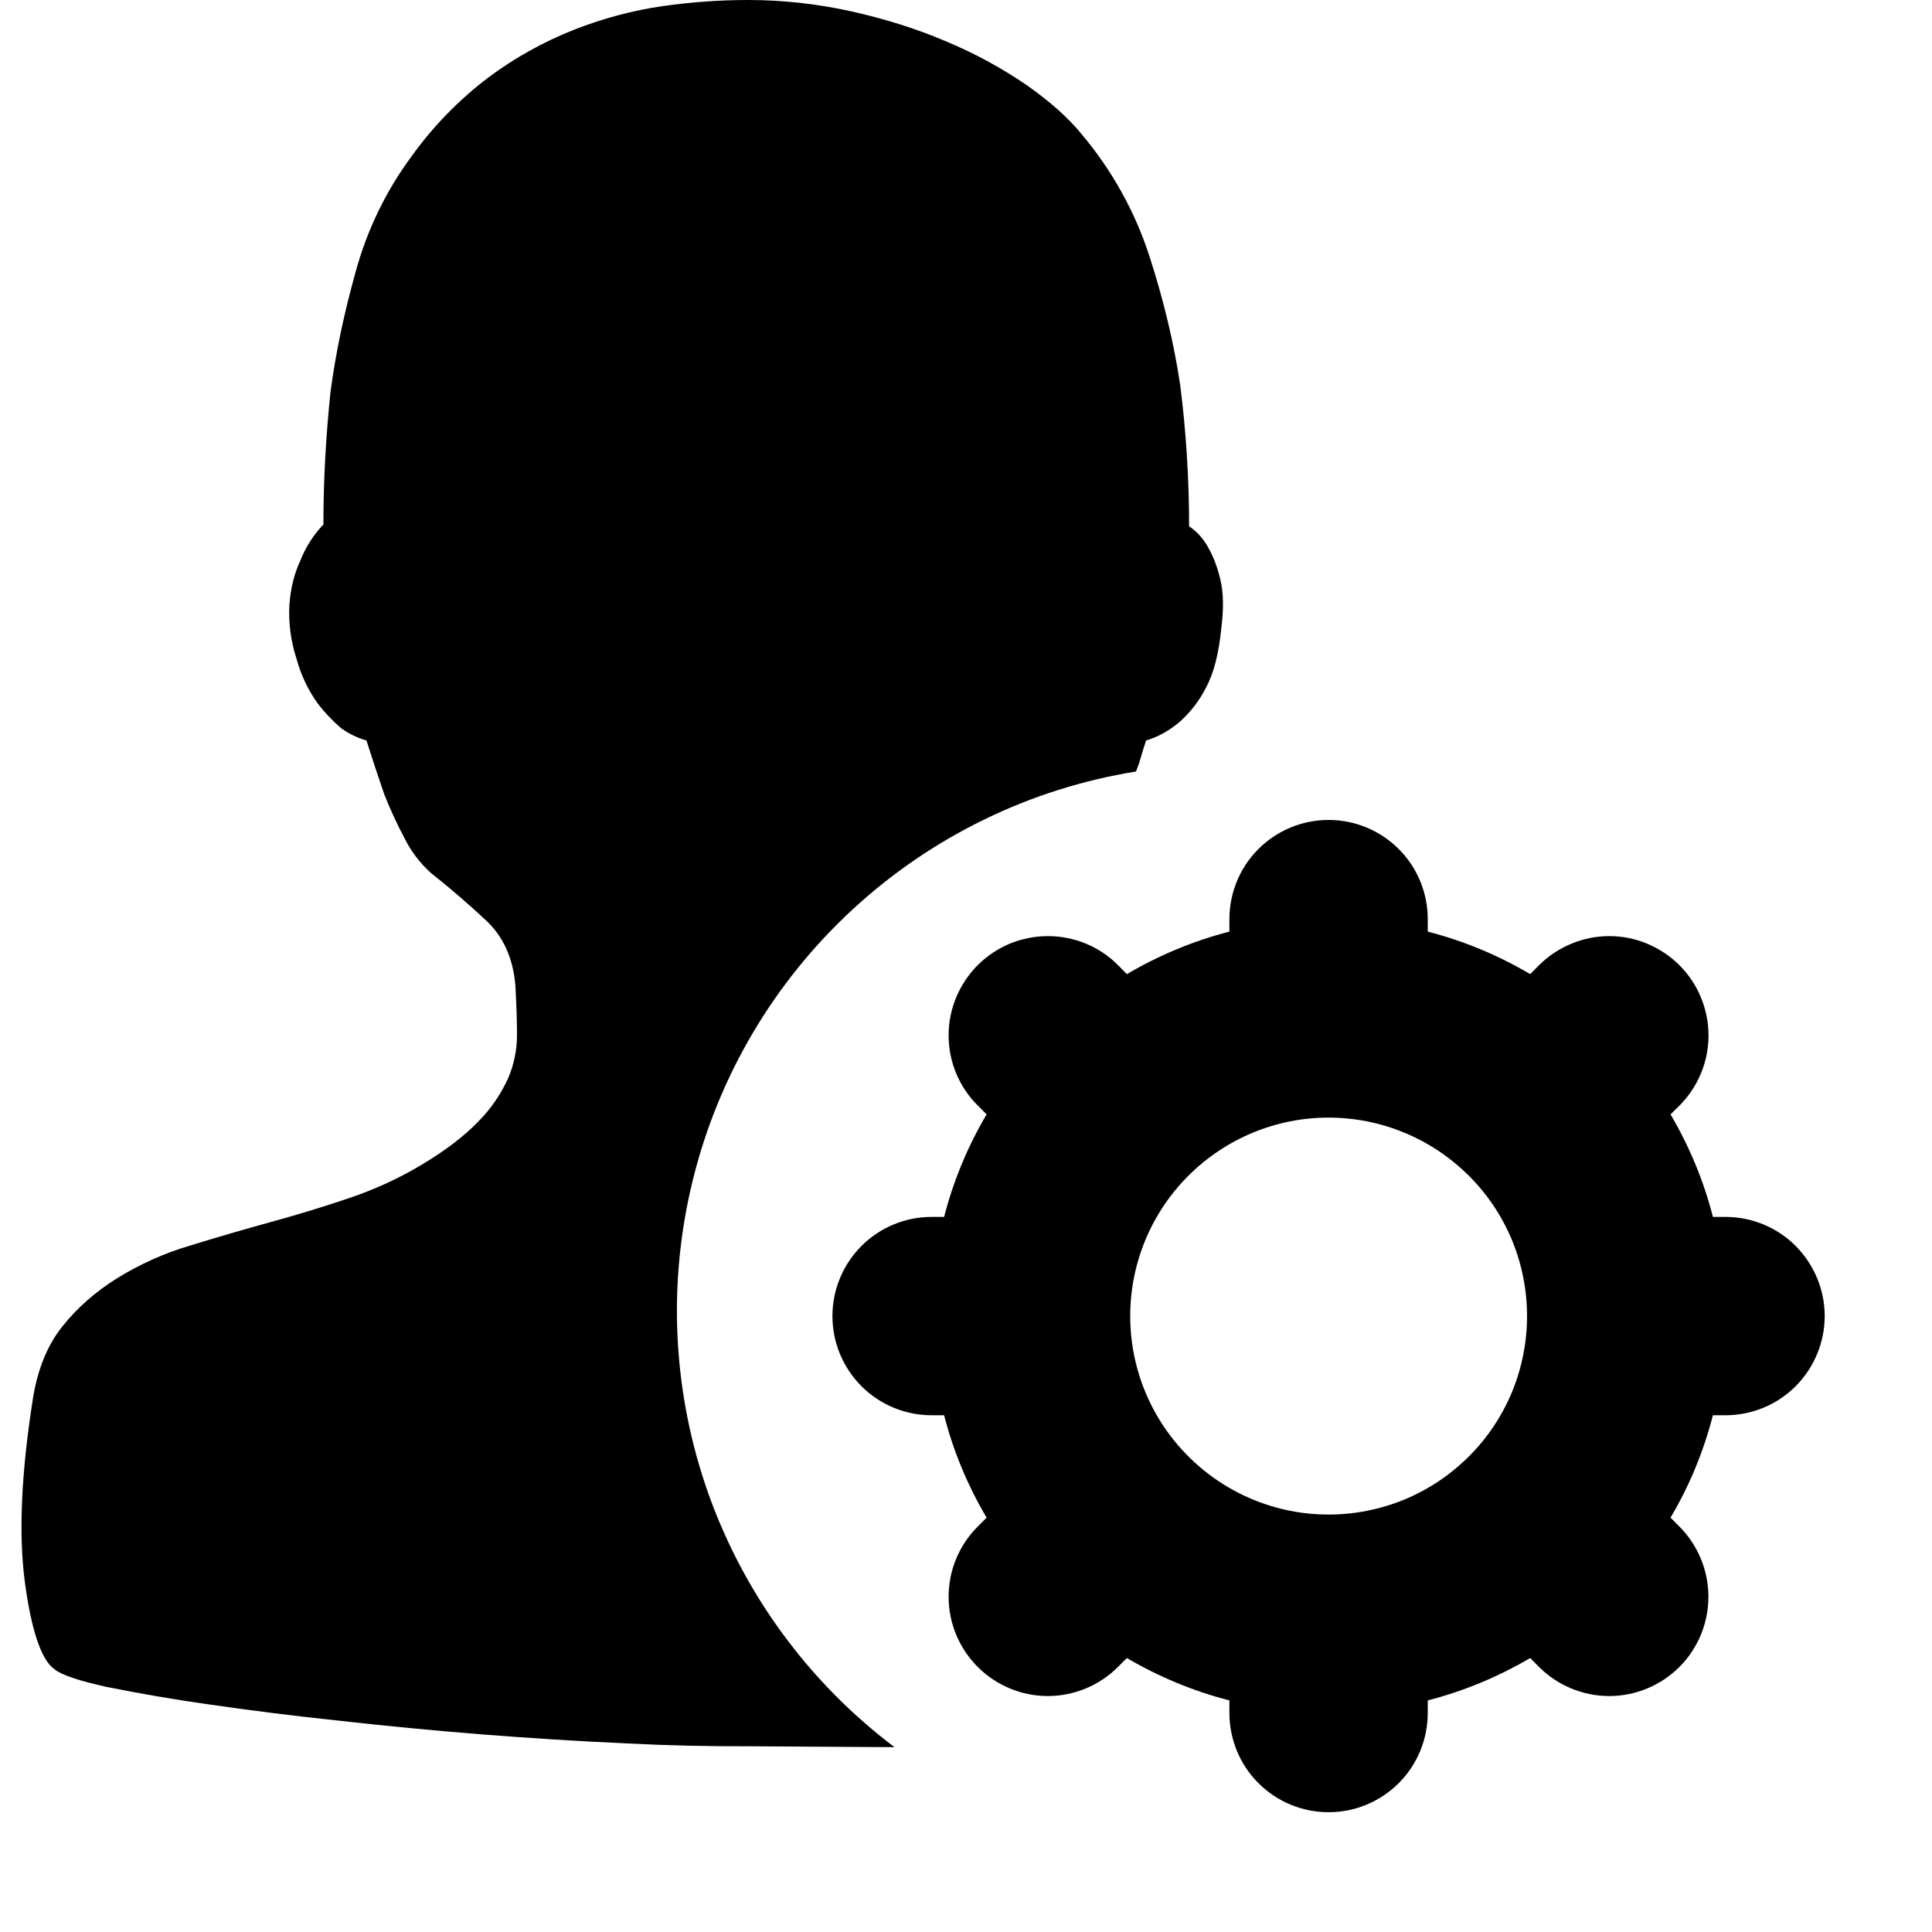 <svg width="15" height="15" viewBox="0 0 15 15" fill="none" xmlns="http://www.w3.org/2000/svg">
<path d="M6.945 13.565L5.809 13.558C5.497 13.559 5.182 13.552 4.87 13.536C4.121 13.502 3.373 13.443 2.629 13.359C2.287 13.323 1.946 13.28 1.607 13.231C1.346 13.194 1.086 13.149 0.827 13.097C0.614 13.05 0.479 13.005 0.423 12.96C0.322 12.889 0.245 12.665 0.194 12.291C0.143 11.916 0.164 11.437 0.257 10.85C0.294 10.625 0.37 10.44 0.487 10.295C0.602 10.151 0.744 10.027 0.911 9.923C1.085 9.816 1.272 9.731 1.468 9.673C1.675 9.609 1.884 9.548 2.094 9.49C2.307 9.432 2.514 9.369 2.713 9.301C2.904 9.237 3.088 9.153 3.262 9.05C3.458 8.934 3.608 8.818 3.715 8.706C3.81 8.61 3.888 8.497 3.944 8.374C3.99 8.268 4.014 8.153 4.014 8.036C4.014 7.919 4.009 7.788 4.001 7.644C3.982 7.437 3.907 7.272 3.777 7.149C3.638 7.019 3.495 6.896 3.346 6.778C3.263 6.703 3.194 6.614 3.144 6.514C3.084 6.402 3.031 6.287 2.984 6.169C2.936 6.03 2.89 5.89 2.845 5.749C2.775 5.729 2.709 5.697 2.65 5.655C2.584 5.598 2.523 5.535 2.469 5.465C2.393 5.36 2.336 5.24 2.302 5.114C2.258 4.979 2.239 4.837 2.247 4.695C2.256 4.568 2.284 4.456 2.33 4.357C2.371 4.251 2.433 4.153 2.511 4.072C2.511 3.729 2.53 3.387 2.566 3.043C2.604 2.755 2.668 2.444 2.761 2.111C2.849 1.788 2.995 1.485 3.193 1.217C3.361 0.982 3.563 0.775 3.791 0.602C3.996 0.449 4.221 0.324 4.459 0.23C4.681 0.143 4.912 0.081 5.148 0.047C5.368 0.016 5.588 0 5.809 0C6.078 0 6.346 0.03 6.609 0.088C6.873 0.147 7.122 0.225 7.354 0.325C7.571 0.416 7.779 0.529 7.974 0.663C8.153 0.789 8.296 0.916 8.397 1.041C8.634 1.322 8.814 1.646 8.926 1.995C9.038 2.342 9.116 2.674 9.163 2.99C9.209 3.35 9.232 3.716 9.232 4.086C9.298 4.13 9.35 4.191 9.386 4.261C9.422 4.325 9.453 4.406 9.476 4.505C9.499 4.604 9.501 4.726 9.483 4.87C9.464 5.068 9.425 5.225 9.364 5.337C9.314 5.437 9.246 5.526 9.163 5.601C9.08 5.672 8.991 5.722 8.898 5.749C8.879 5.807 8.861 5.866 8.844 5.925L8.82 5.99C7.999 6.122 7.235 6.494 6.624 7.057C6.012 7.62 5.579 8.351 5.38 9.158C5.18 9.965 5.222 10.813 5.5 11.597C5.779 12.38 6.281 13.064 6.945 13.565Z" fill="currentColor"/>
<path d="M9.545 7.136C9.545 6.932 9.626 6.736 9.77 6.592C9.915 6.447 10.111 6.366 10.315 6.366C10.519 6.366 10.715 6.447 10.86 6.592C11.004 6.736 11.085 6.932 11.085 7.136V7.233C11.368 7.306 11.635 7.418 11.88 7.563L11.949 7.494C12.021 7.422 12.106 7.366 12.2 7.327C12.293 7.288 12.393 7.268 12.495 7.268C12.596 7.268 12.696 7.288 12.789 7.327C12.883 7.366 12.968 7.423 13.039 7.494C13.111 7.566 13.168 7.651 13.206 7.744C13.245 7.838 13.265 7.938 13.265 8.039C13.265 8.141 13.245 8.241 13.206 8.334C13.167 8.428 13.11 8.513 13.039 8.584L12.97 8.652C13.114 8.897 13.227 9.165 13.299 9.448H13.396C13.601 9.448 13.797 9.529 13.941 9.673C14.085 9.818 14.167 10.014 14.167 10.218C14.167 10.422 14.085 10.618 13.941 10.763C13.797 10.907 13.601 10.988 13.396 10.988H13.299C13.227 11.268 13.117 11.535 12.97 11.783L13.039 11.852C13.183 11.997 13.264 12.193 13.264 12.397C13.264 12.602 13.183 12.798 13.039 12.942C12.894 13.087 12.698 13.168 12.494 13.168C12.289 13.168 12.093 13.086 11.949 12.942L11.88 12.873C11.632 13.019 11.364 13.13 11.085 13.202V13.299C11.085 13.504 11.004 13.7 10.86 13.844C10.715 13.989 10.519 14.07 10.315 14.07C10.111 14.07 9.915 13.989 9.77 13.844C9.626 13.7 9.545 13.504 9.545 13.299V13.202C9.265 13.13 8.998 13.019 8.749 12.873L8.68 12.942C8.536 13.086 8.34 13.168 8.135 13.168C7.931 13.168 7.735 13.086 7.591 12.942C7.446 12.797 7.365 12.601 7.365 12.397C7.365 12.193 7.446 11.997 7.591 11.852L7.66 11.783C7.513 11.535 7.402 11.268 7.33 10.988H7.233C7.029 10.988 6.833 10.907 6.689 10.763C6.544 10.618 6.463 10.422 6.463 10.218C6.463 10.014 6.544 9.818 6.689 9.673C6.833 9.529 7.029 9.448 7.233 9.448H7.33C7.403 9.165 7.515 8.897 7.66 8.652L7.591 8.583C7.446 8.439 7.365 8.243 7.365 8.038C7.365 7.937 7.385 7.837 7.424 7.743C7.463 7.65 7.52 7.565 7.591 7.493C7.663 7.422 7.748 7.365 7.841 7.326C7.935 7.288 8.035 7.268 8.136 7.268C8.341 7.268 8.537 7.349 8.681 7.494L8.749 7.563C8.998 7.417 9.265 7.305 9.545 7.233V7.136ZM10.315 11.759C10.517 11.759 10.718 11.719 10.905 11.642C11.092 11.564 11.261 11.451 11.405 11.307C11.548 11.165 11.661 10.995 11.739 10.808C11.816 10.621 11.856 10.42 11.856 10.218C11.856 10.016 11.816 9.815 11.739 9.628C11.661 9.441 11.548 9.272 11.405 9.129C11.261 8.986 11.092 8.872 10.905 8.795C10.718 8.717 10.517 8.677 10.315 8.677C9.906 8.677 9.515 8.84 9.226 9.129C8.937 9.418 8.775 9.809 8.775 10.218C8.775 10.627 8.937 11.018 9.226 11.307C9.515 11.596 9.906 11.759 10.315 11.759Z" fill="currentColor"/>
</svg>
